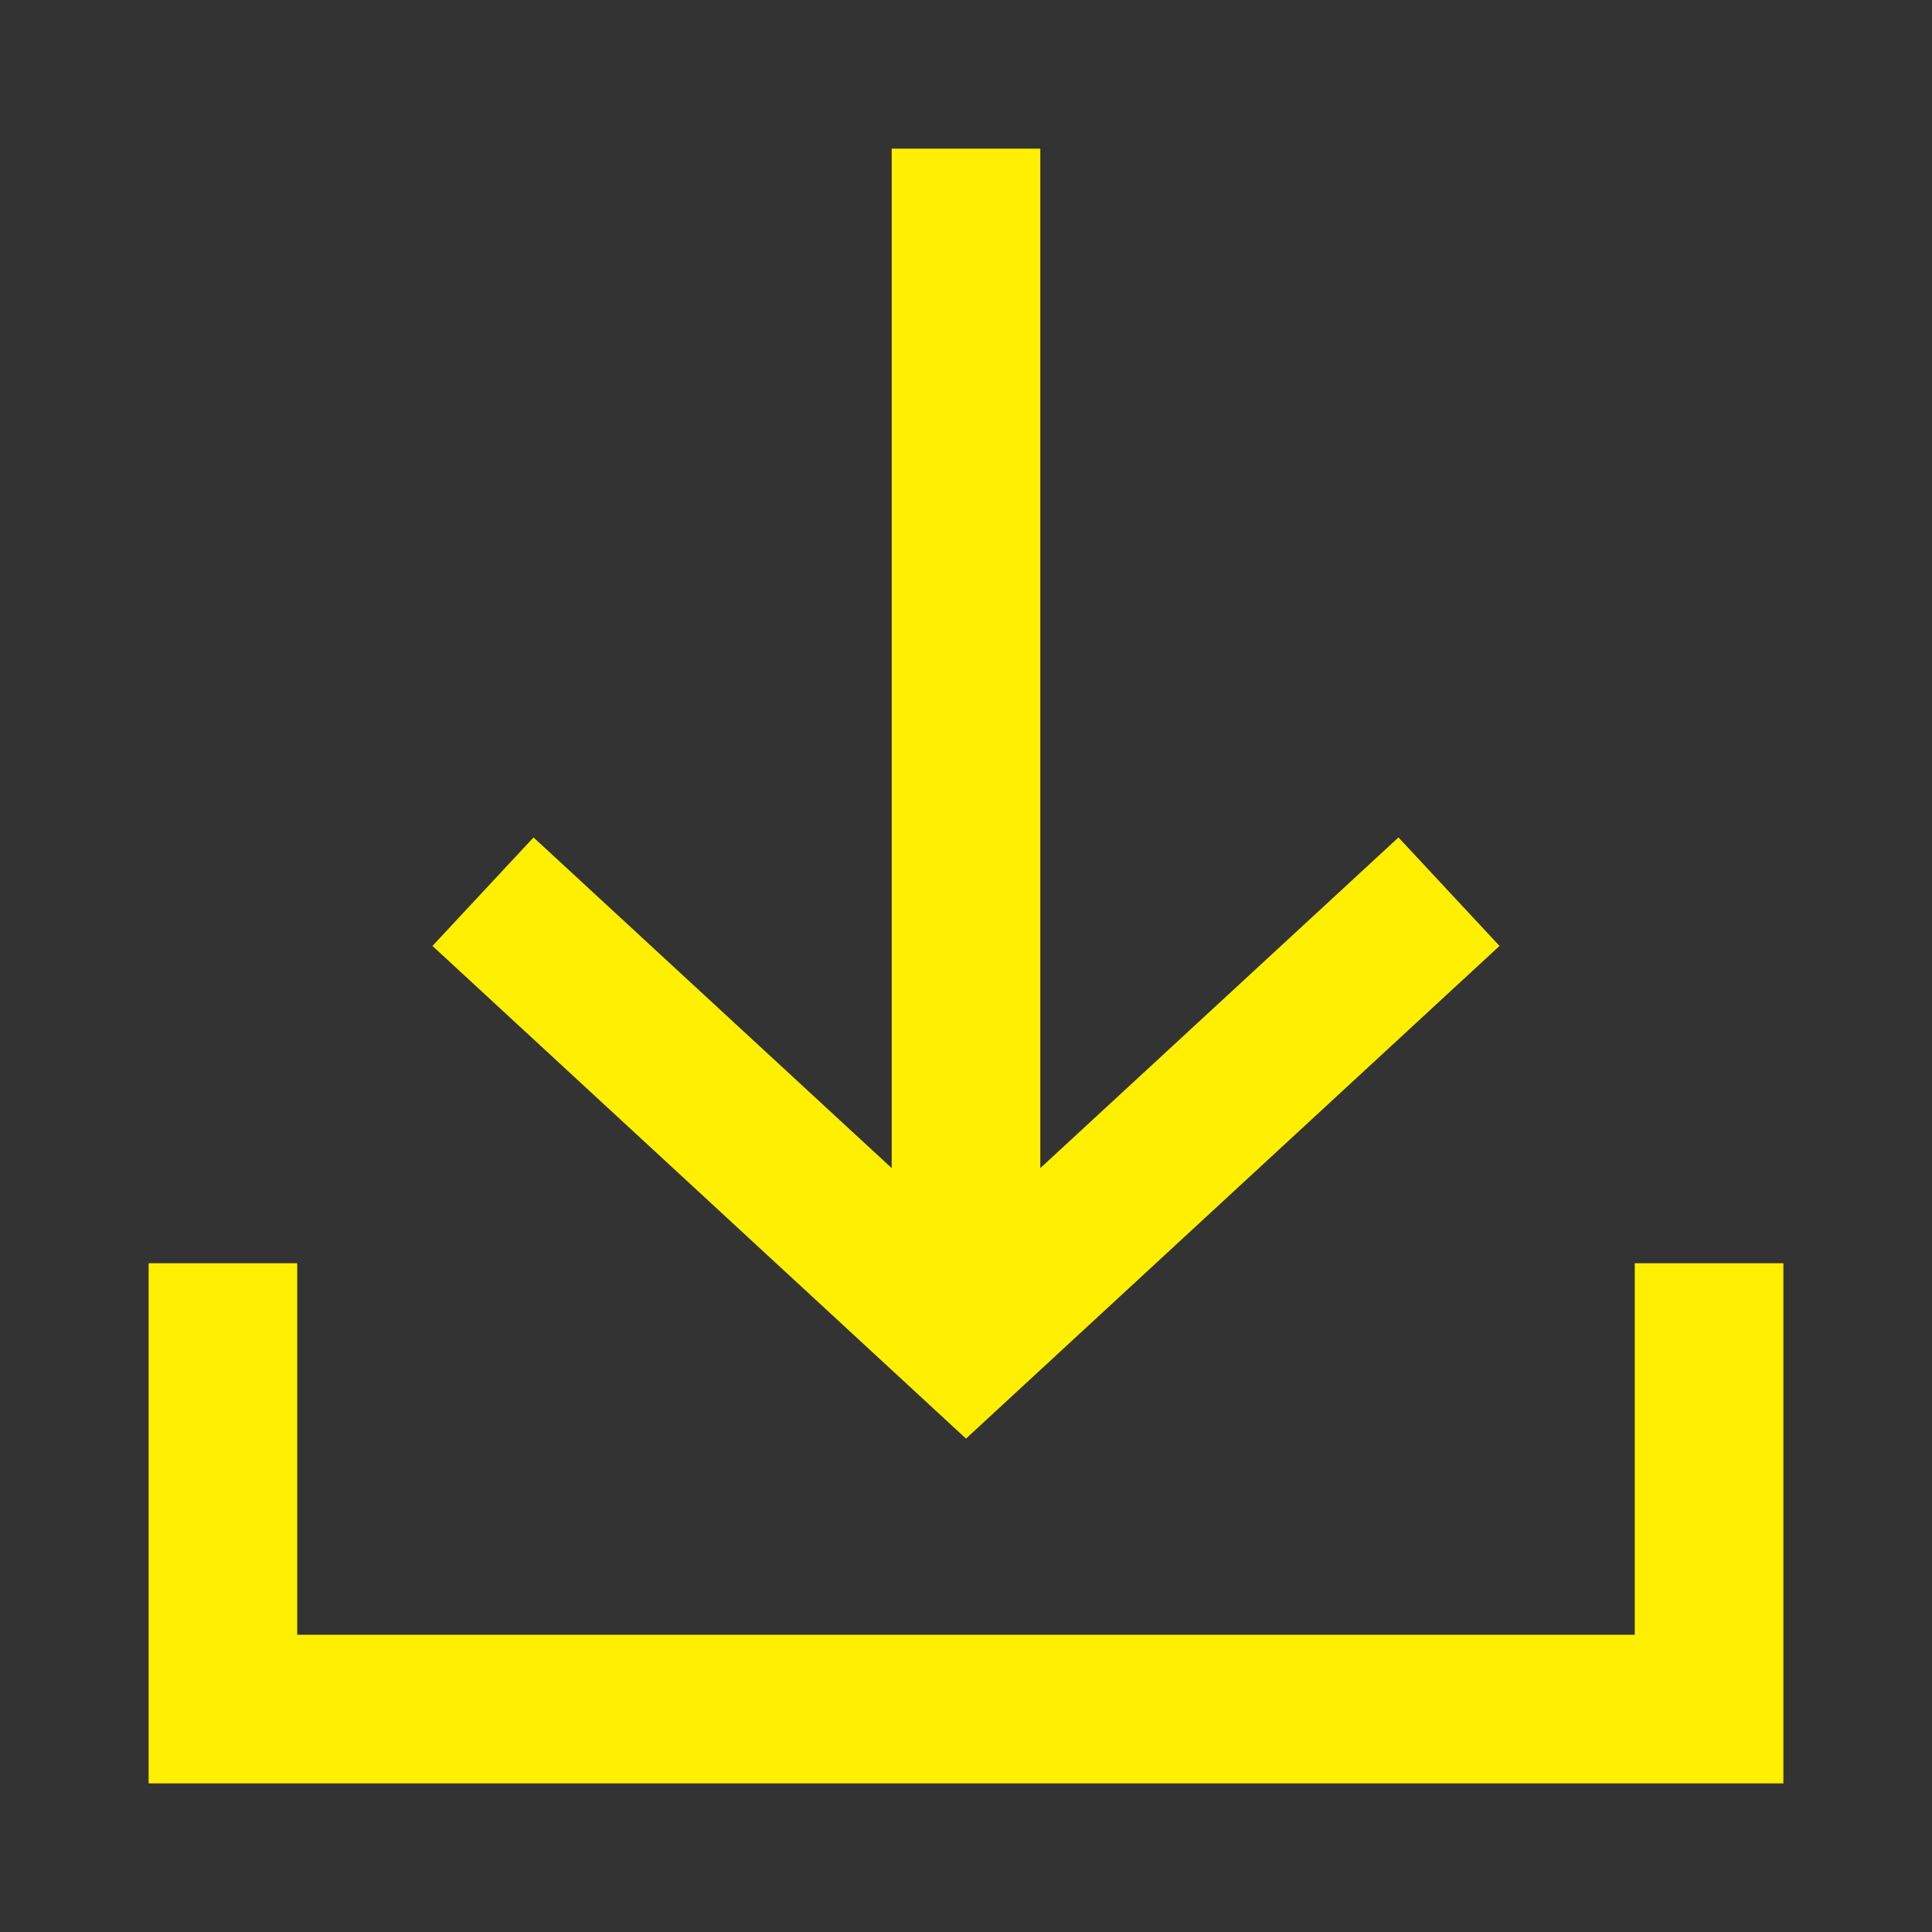 <?xml version="1.0" encoding="UTF-8"?>
<svg id="Capa_45" data-name="Capa 45" xmlns="http://www.w3.org/2000/svg" viewBox="0 0 26 26">
  <rect x="0" y="0" width="26" height="26" fill="#333333" stroke="none"/>
  <defs>
    <style>
      .cls-1 {
        fill: #ffef00;
        fill-rule: evenodd;
      }
    </style>
  </defs>
  <g id="Receive-off">
    <g id="ic-receive-on">
      <g id="Group_8987" data-name="Group 8987">
        <g id="Group_8986" data-name="Group 8986">
          <polygon id="Path_18953" data-name="Path 18953" class="cls-1" points="20.18 12.73 18.82 11.27 14 15.72 14 2 12 2 12 15.72 7.18 11.27 5.82 12.73 13 19.36 20.18 12.73"/>
          <polygon id="Path_18954" data-name="Path 18954" class="cls-1" points="22 17 22 22 4 22 4 17 2 17 2 24 24 24 24 17 22 17"/>
        </g>
      </g>
    </g>
  </g>
</svg>